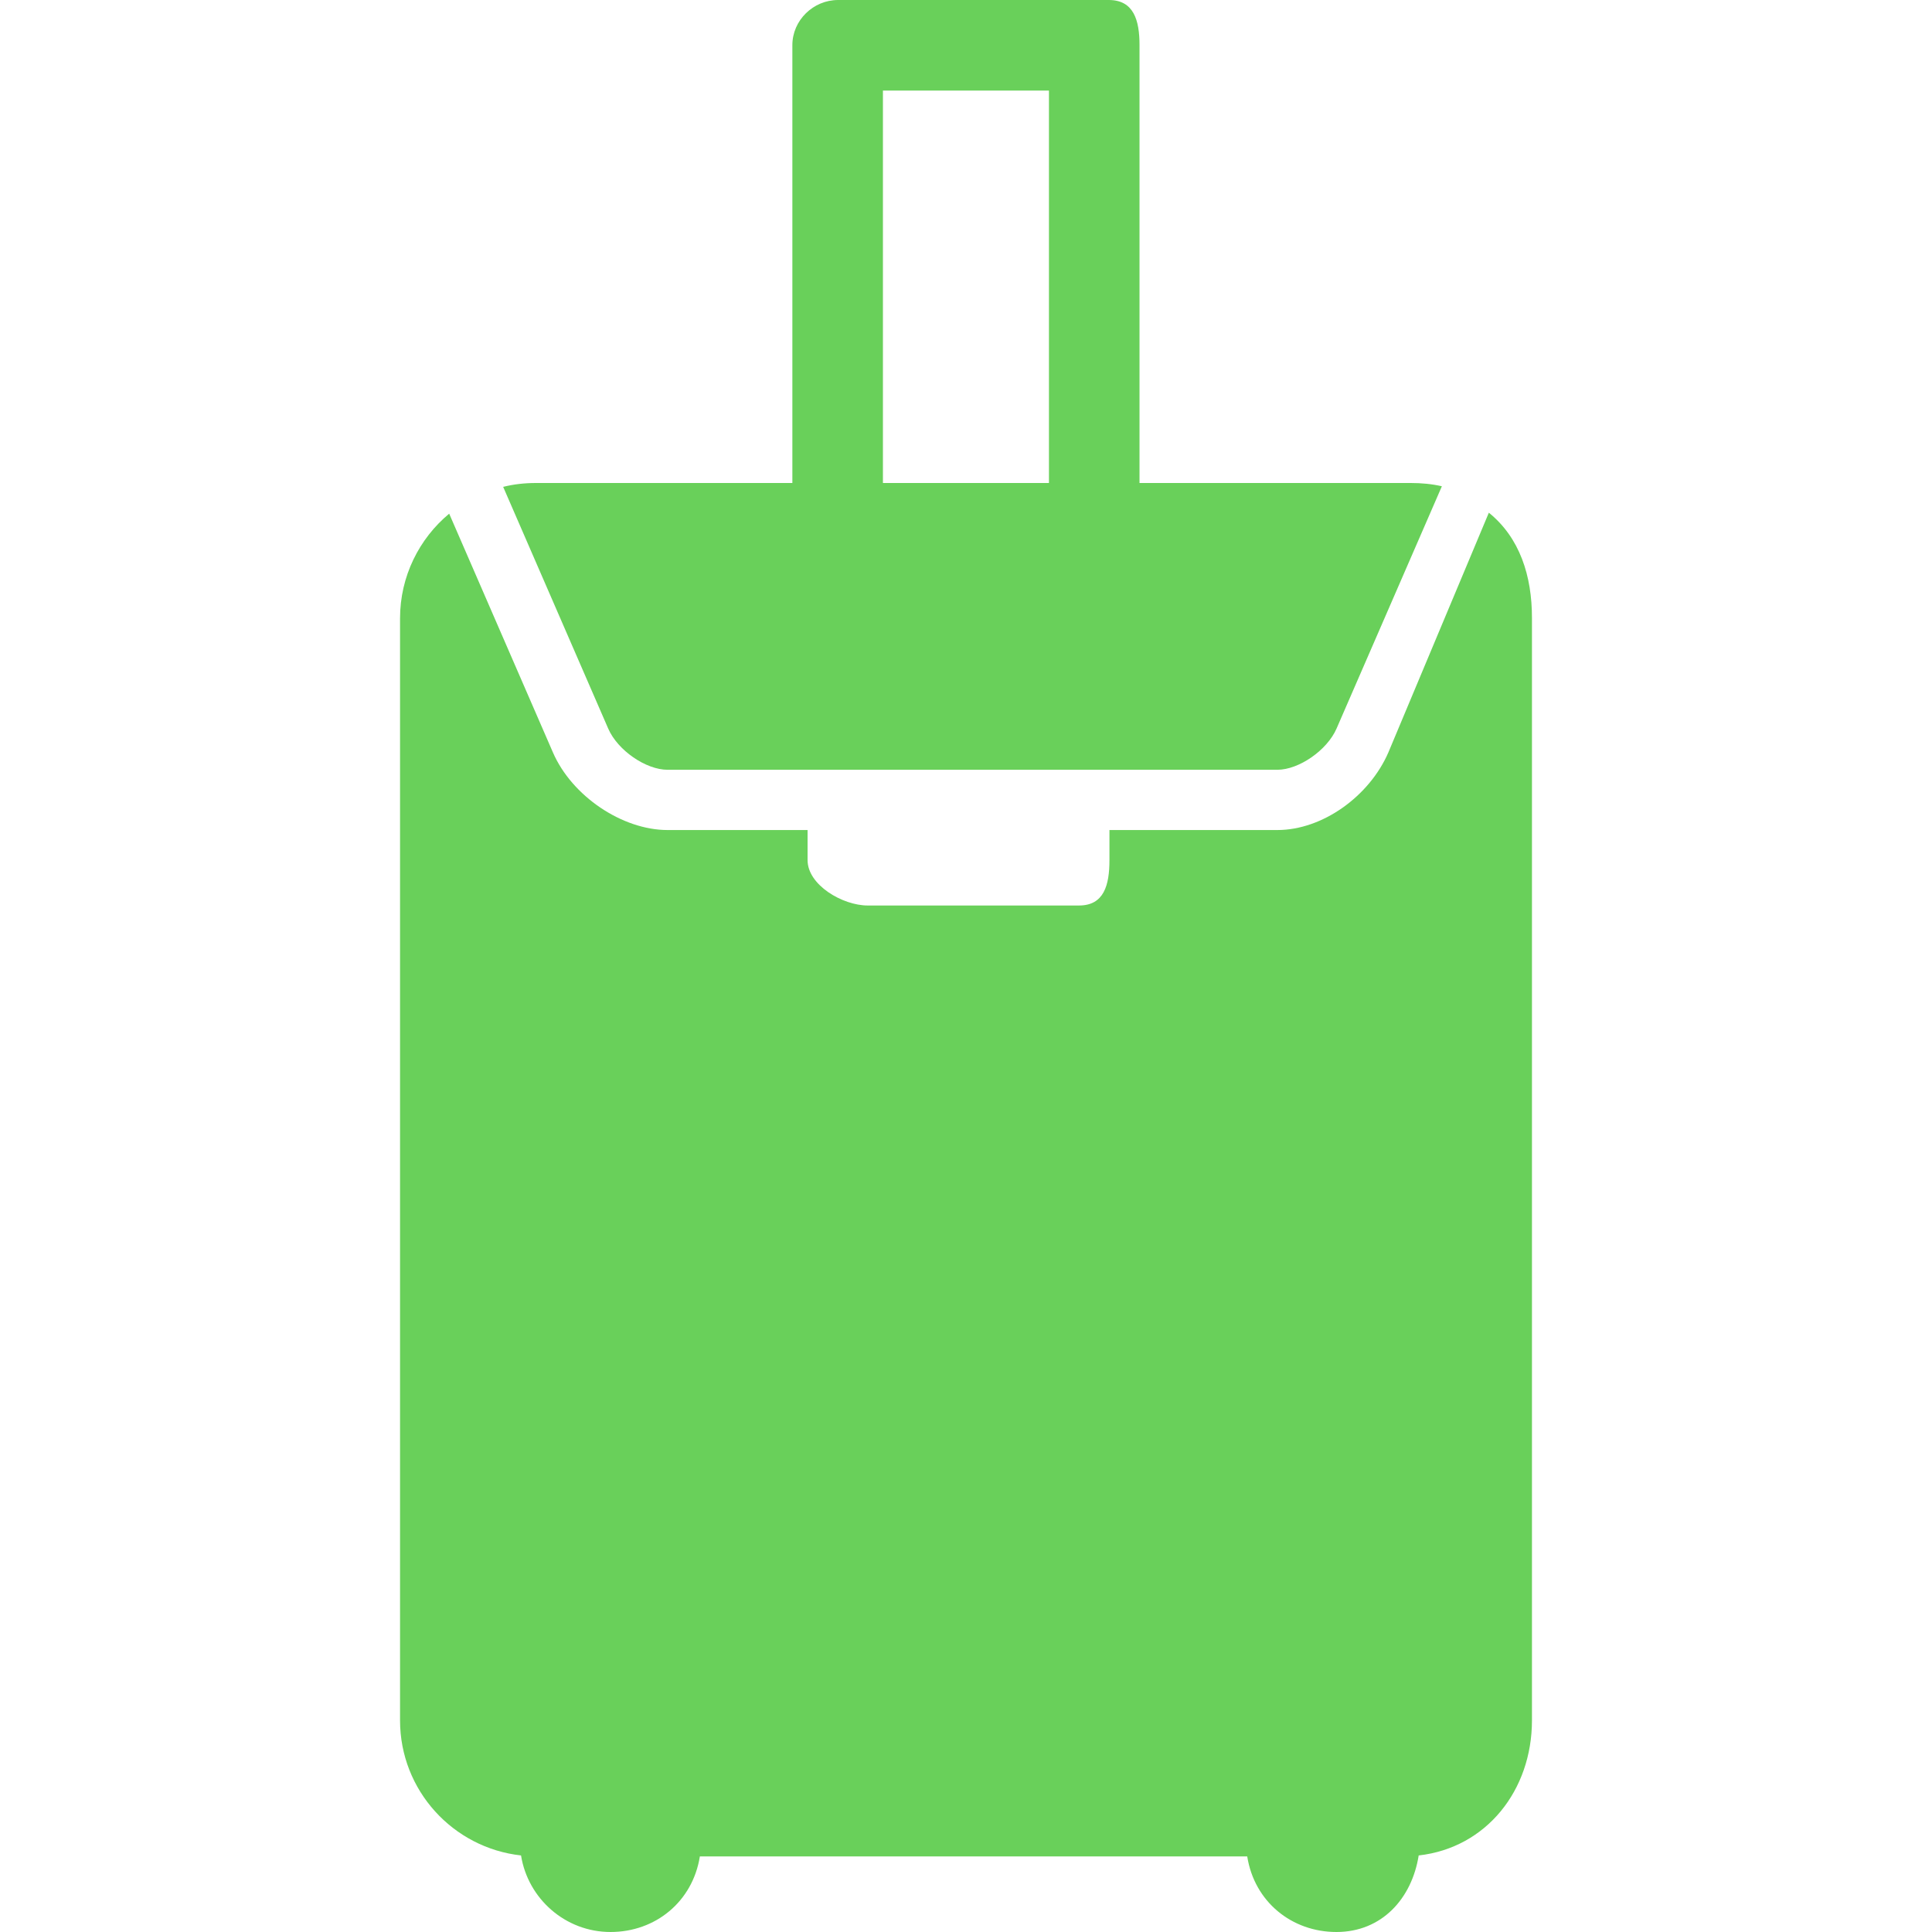<svg width="16" height="16" viewBox="0 0 16 16" fill="none" xmlns="http://www.w3.org/2000/svg">
<path d="M12.33 4.246L11.498 6.231C11.341 6.593 10.954 6.874 10.578 6.874H9.188V7.123C9.188 7.33 9.143 7.499 8.936 7.499H7.186C6.979 7.499 6.688 7.33 6.688 7.123V6.874H5.529C5.153 6.874 4.736 6.593 4.579 6.231L3.72 4.254C3.472 4.46 3.313 4.773 3.313 5.12V14.248C3.313 14.827 3.752 15.304 4.315 15.366C4.372 15.724 4.682 16 5.056 16C5.428 16 5.736 15.749 5.796 15.374H10.329C10.388 15.749 10.697 16 11.068 16C11.443 16 11.692 15.724 11.749 15.366C12.31 15.303 12.687 14.826 12.687 14.248V5.121C12.688 4.768 12.585 4.452 12.33 4.246Z" fill="#69D05A"/>
<path d="M11.684 4H9.437V0.374C9.437 0.167 9.389 0 9.182 0H6.941C6.735 0 6.562 0.168 6.562 0.374V4H4.438C4.345 4 4.254 4.01 4.167 4.032L5.037 6.034C5.115 6.214 5.349 6.375 5.529 6.375H10.578C10.757 6.375 10.991 6.213 11.069 6.033L11.941 4.027C11.858 4.008 11.772 4 11.684 4ZM8.687 4H7.312V0.75H8.687V4Z" fill="#69D05A"/>
</svg>
